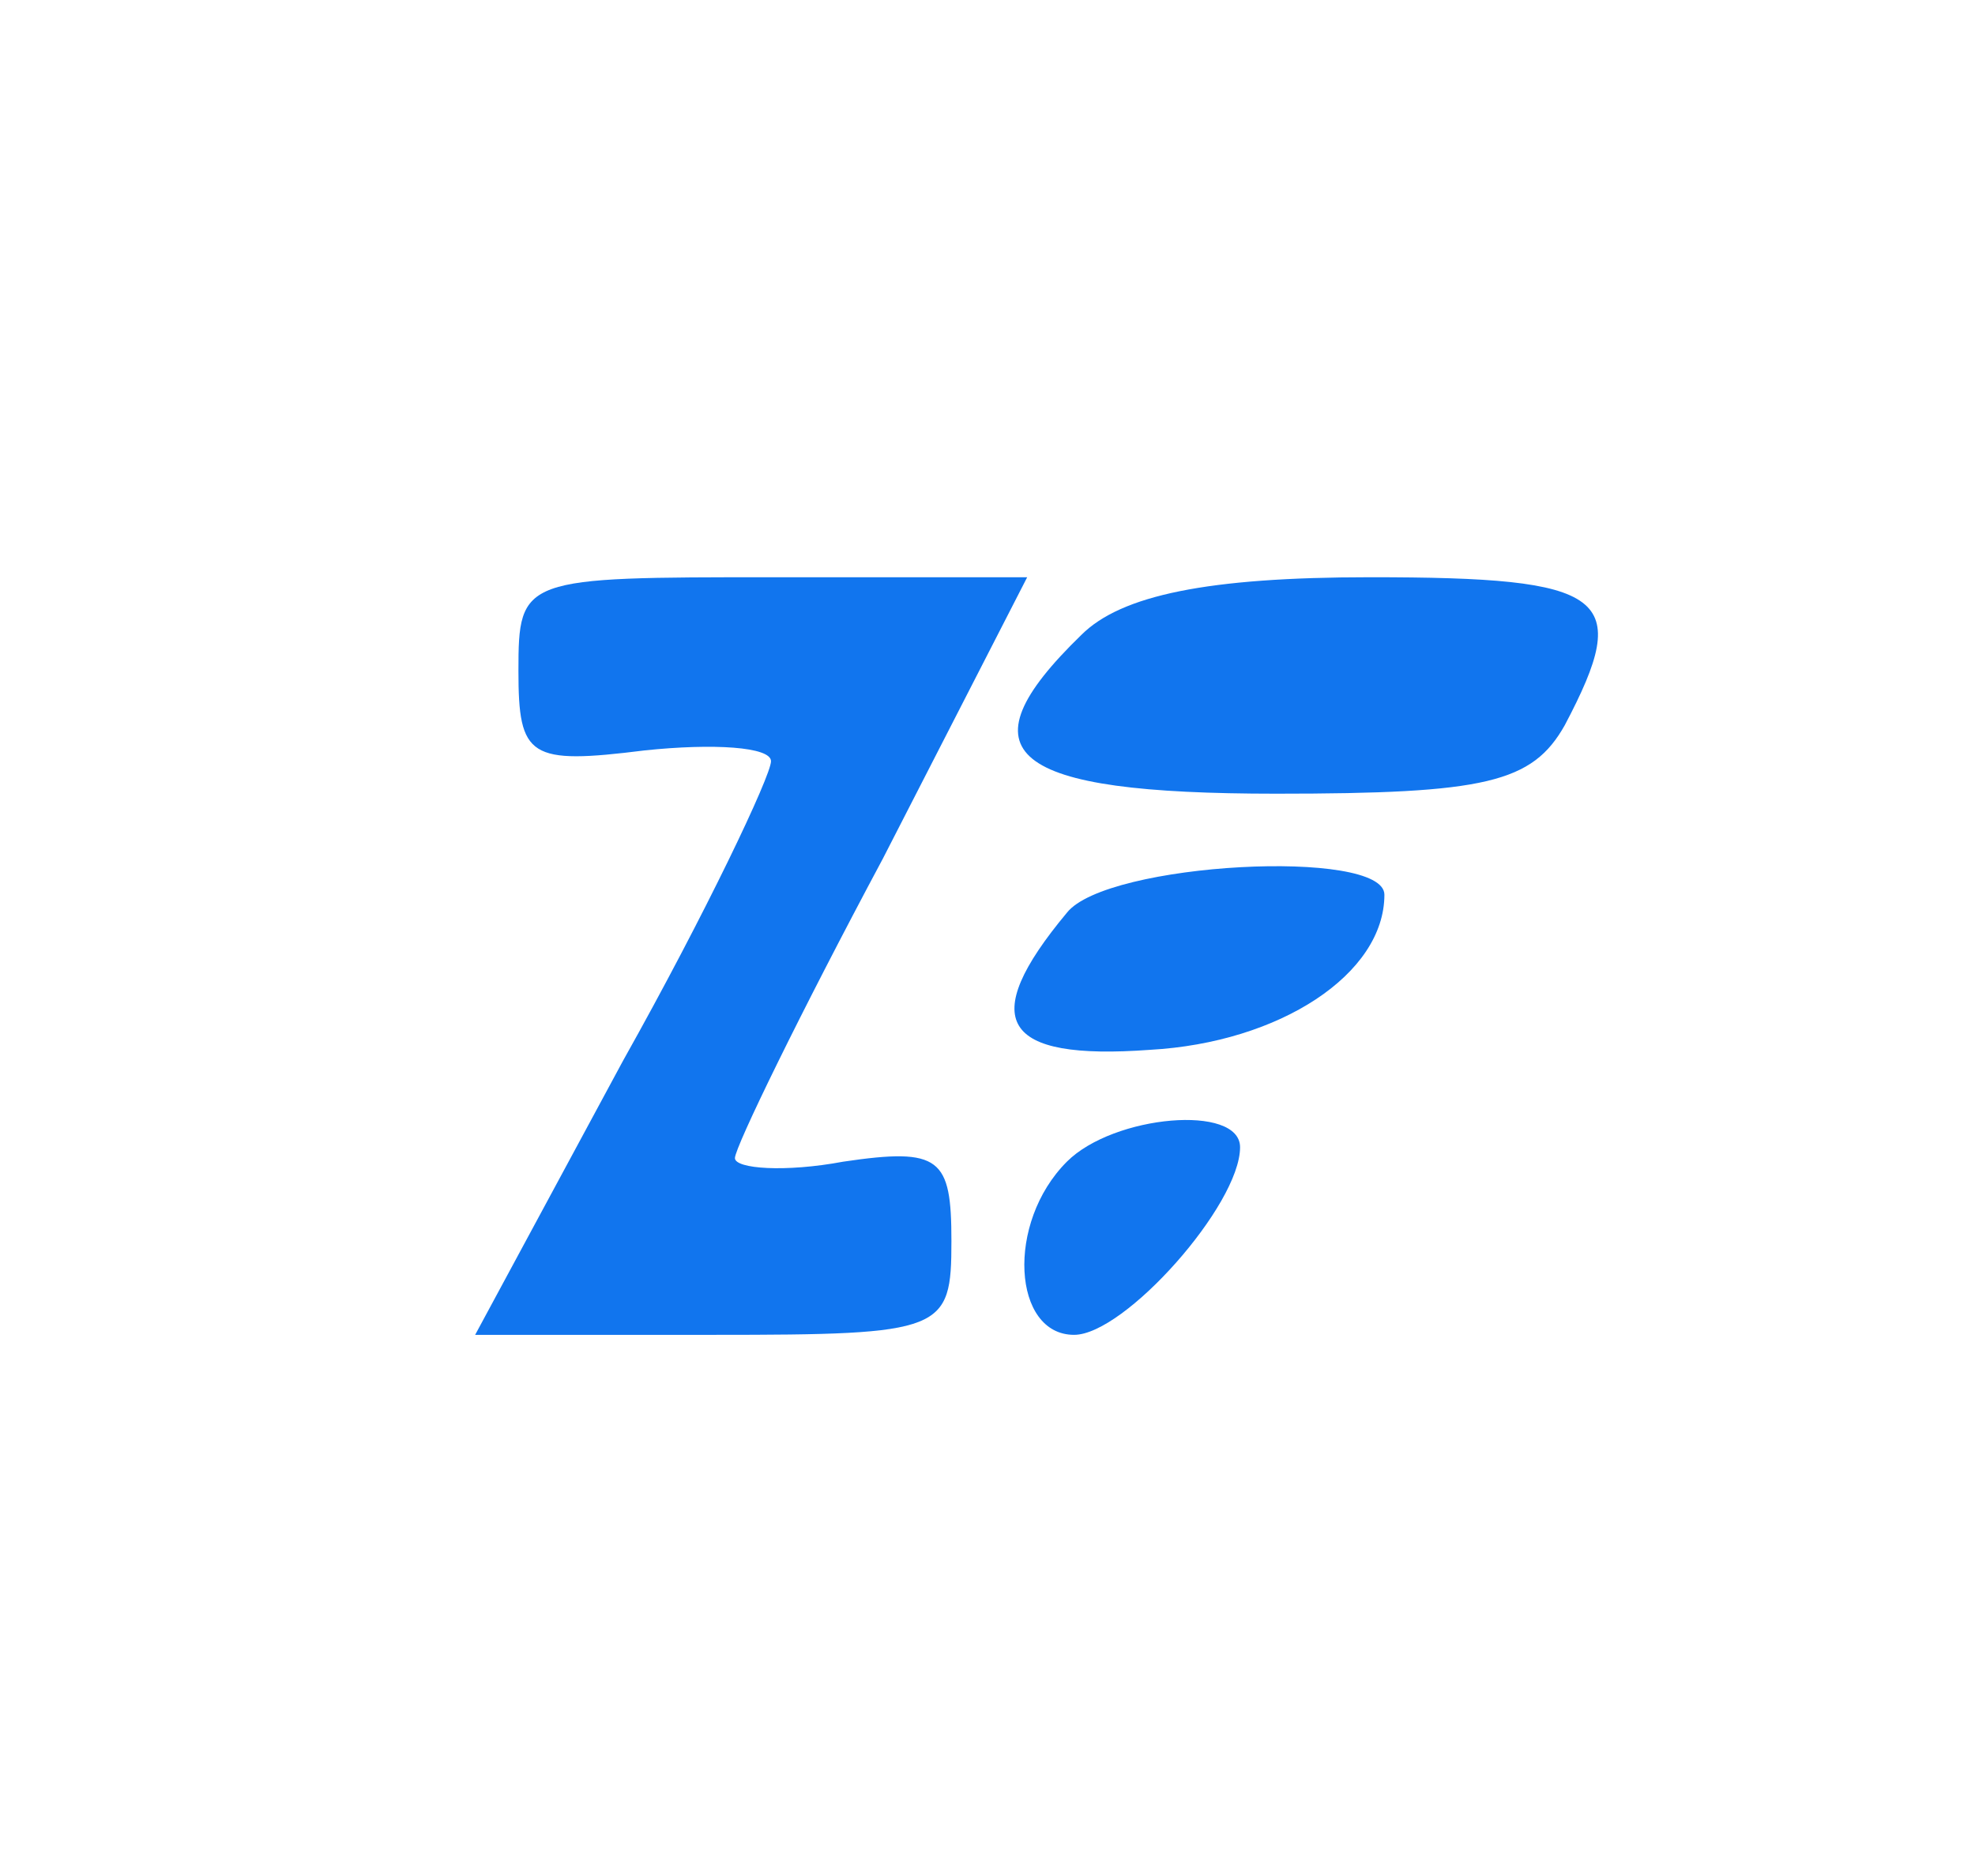 <?xml version="1.0" standalone="no"?>
<!DOCTYPE svg PUBLIC "-//W3C//DTD SVG 20010904//EN"
 "http://www.w3.org/TR/2001/REC-SVG-20010904/DTD/svg10.dtd">
<svg version="1.0" xmlns="http://www.w3.org/2000/svg"
 width="40pt" height="38pt" viewBox="0 0 52 52"
 preserveAspectRatio="xMidYMid meet">
<g transform="translate(0,52) scale(0.1,-0.1)"
fill="#1175ee" stroke="none">
<path d="M130 334 c0 -24 3 -26 35 -22 19 2 35 1 35 -3 0 -4 -18 -42 -41 -83
l-41 -76 66 0 c64 0 66 1 66 26 0 23 -3 26 -30 22 -16 -3 -30 -2 -30 1 0 3 18
40 41 83 l40 78 -70 0 c-70 0 -71 0 -71 -26z"/>
<path d="M286 344 c-34 -33 -20 -44 54 -44 58 0 71 3 80 19 19 36 12 41 -54
41 -45 0 -69 -5 -80 -16z"/>
<path d="M282 267 c-25 -30 -18 -41 23 -38 36 2 65 21 65 43 0 13 -77 9 -88
-5z"/>
<path d="M282 198 c-17 -17 -15 -48 2 -48 14 0 46 36 46 52 0 12 -35 9 -48 -4z"/>
</g>
</svg>
